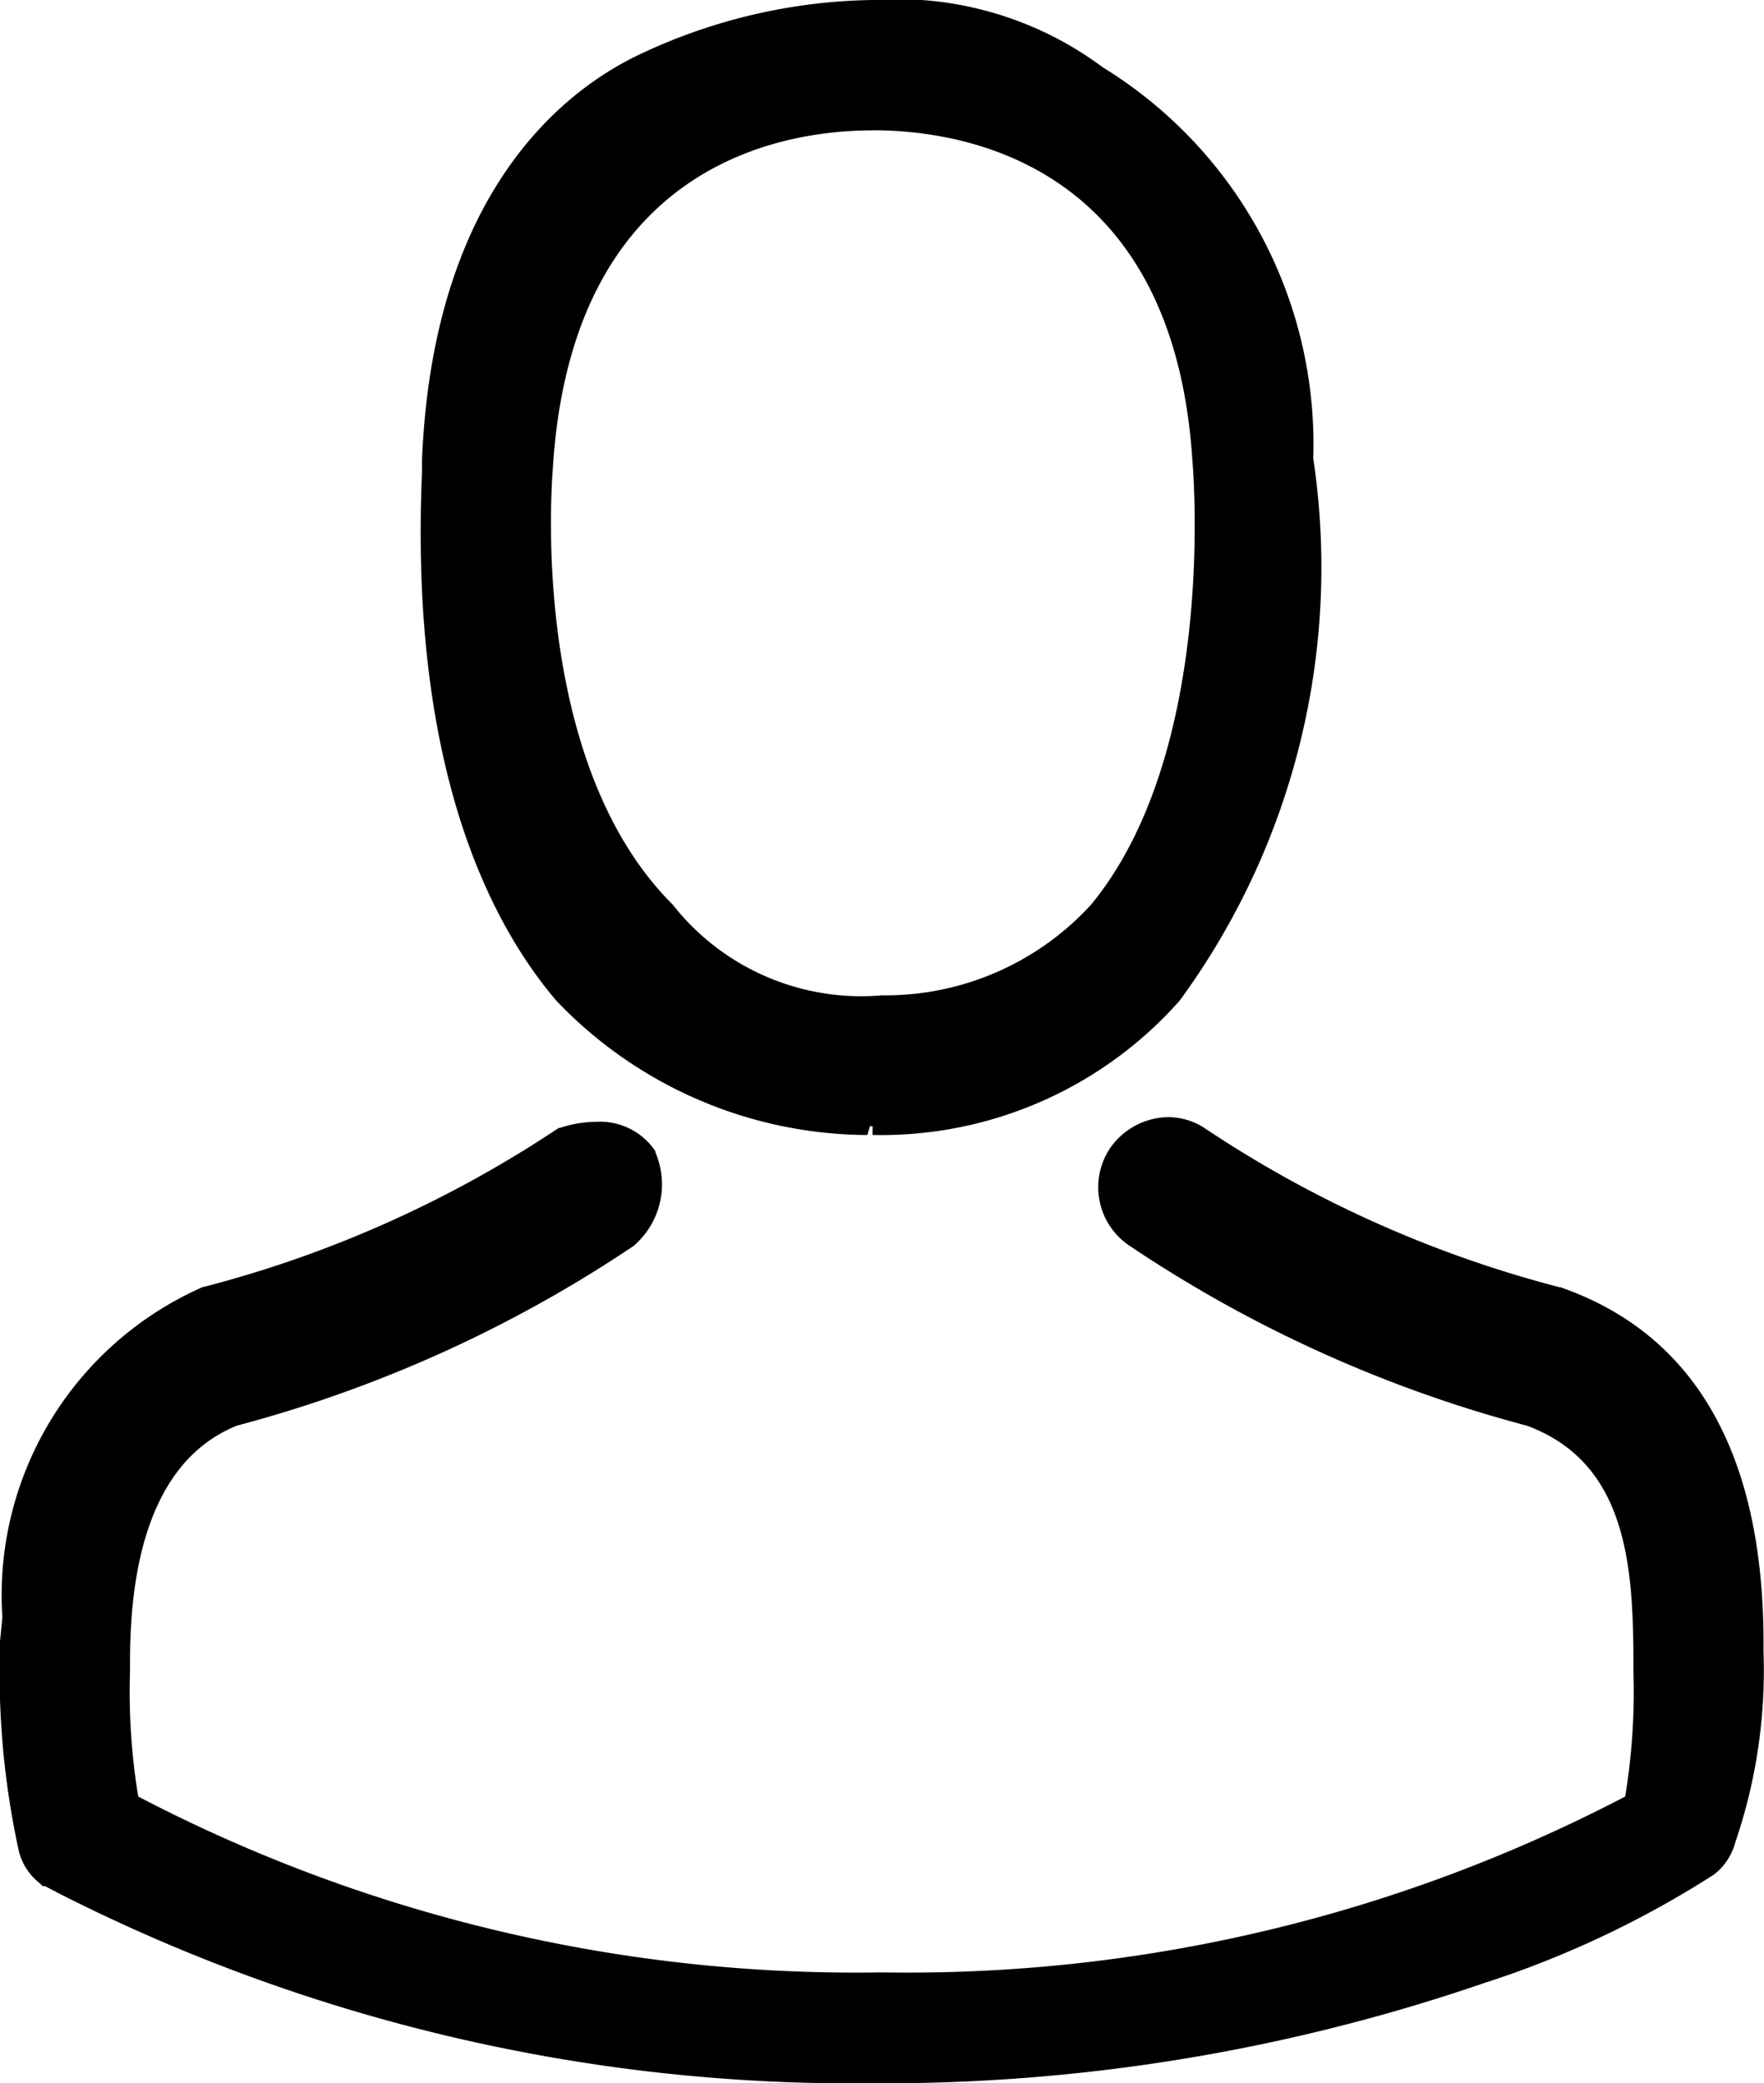 <svg xmlns="http://www.w3.org/2000/svg" width="15.047" height="17.77" viewBox="0 0 15.047 17.77">
  <g id="btn" transform="translate(-35.477 -138.251)">
    <g id="icon" transform="translate(0 -1)">
      <g id="Sales" transform="translate(33.752 139.326)">
        <g id="组_14" data-name="组 14" transform="translate(1.8 0)">
          <path id="路径_38" data-name="路径 38" d="M9.98,9.531h.08a3.33,3.33,0,0,0,2.563-1.121,6.175,6.175,0,0,0,1.121-4.565A3.709,3.709,0,0,0,11.982.561,2.893,2.893,0,0,0,10.06,0h0a4.687,4.687,0,0,0-2,.481c-.8.4-1.682,1.362-1.762,3.364,0,.24-.24,2.963,1.121,4.565A3.627,3.627,0,0,0,9.98,9.531ZM7.257,3.924h0c.16-2.643,2-2.963,2.8-2.963h0c.961,0,2.643.4,2.8,2.883h0s.24,2.483-.881,3.844a2.469,2.469,0,0,1-1.842.8h0a2.117,2.117,0,0,1-1.842-.8C7.017,6.407,7.257,3.924,7.257,3.924Z" transform="translate(-2.692 0)" />
          <path id="Path_38_-_Outline" data-name="Path 38 - Outline" d="M10.06,9.606v-.15a3.256,3.256,0,0,0,2.507-1.1A5.066,5.066,0,0,0,13.68,5.607a6.105,6.105,0,0,0-.007-1.739l0-.01V3.847A3.625,3.625,0,0,0,11.946.626L11.934.618A2.793,2.793,0,0,0,10.06.075,4.628,4.628,0,0,0,8.091.548c-.605.3-1.634,1.134-1.721,3.3,0,.016,0,.052,0,.1C6.261,6.394,6.911,7.7,7.474,8.361A3.542,3.542,0,0,0,9.983,9.456h.033l.022.075-.022.075H9.974A3.685,3.685,0,0,1,7.361,8.459c-.582-.685-1.252-2.023-1.144-4.517,0-.046,0-.079,0-.1C6.311,1.6,7.389.731,8.024.413A4.786,4.786,0,0,1,10.06-.075,2.936,2.936,0,0,1,12.025.5a3.772,3.772,0,0,1,1.794,3.334,6.256,6.256,0,0,1-1.14,4.627A3.4,3.4,0,0,1,10.06,9.606Zm.08-1.041a2.189,2.189,0,0,1-1.9-.827C6.954,6.445,7.172,4.02,7.182,3.917A3.141,3.141,0,0,1,8.375,1.39a2.97,2.97,0,0,1,1.685-.5c.808,0,2.706.288,2.878,2.953.01.1.23,2.527-.9,3.9l0,.005A2.55,2.55,0,0,1,10.14,8.565Zm-.08-7.528c-.768,0-2.57.282-2.728,2.893,0,.027-.222,2.465,1.019,3.707l.008.009a2.046,2.046,0,0,0,1.781.769,2.377,2.377,0,0,0,1.786-.776c1.086-1.323.864-3.762.862-3.787C12.625,1.31,10.826,1.036,10.06,1.036Z" transform="translate(-2.692 0)" />
          <path id="路径_39" data-name="路径 39" d="M16.7,16.384h0V16.3a2.861,2.861,0,0,0-1.682-2.963h0a9.929,9.929,0,0,1-3.043-1.362.522.522,0,1,0-.561.881,11.034,11.034,0,0,0,3.364,1.522c.881.32.961,1.2.961,2.082v.08a5.288,5.288,0,0,1-.08,1.121,13.252,13.252,0,0,1-6.407,1.522,13.252,13.252,0,0,1-6.407-1.522,5.288,5.288,0,0,1-.08-1.121v-.08c0-.8.16-1.762.961-2.082A11.034,11.034,0,0,0,7.086,12.86a.612.612,0,0,0,.16-.721.612.612,0,0,0-.721-.16,9.929,9.929,0,0,1-3.043,1.362h0C1.88,13.9,1.88,15.583,1.8,16.3v.08h0a7.234,7.234,0,0,0,.16,1.682c0,.08.08.16.16.24a14.4,14.4,0,0,0,7.048,1.682A13.474,13.474,0,0,0,16.3,18.226c.08-.08.16-.16.16-.24A4.516,4.516,0,0,0,16.7,16.384Z" transform="translate(-1.8 -2.368)" />
          <path id="Path_39_-_Outline" data-name="Path 39 - Outline" d="M9.168,20.063a14.955,14.955,0,0,1-6.951-1.625c-.047-.025-.091-.048-.109-.057H2.089l-.022-.022a.5.5,0,0,1-.182-.28,7.109,7.109,0,0,1-.161-1.7V16.3c.007-.064.014-.135.021-.213A2.873,2.873,0,0,1,3.457,13.27l.007,0a9.937,9.937,0,0,0,3.018-1.35l.009-.006.01,0a.988.988,0,0,1,.308-.052.567.567,0,0,1,.5.241l.006.008,0,.01a.691.691,0,0,1-.186.8,11.223,11.223,0,0,1-3.385,1.533c-.6.244-.91.921-.91,2.011v.08a5.516,5.516,0,0,0,.07,1.072,13.216,13.216,0,0,0,6.342,1.5,13.216,13.216,0,0,0,6.342-1.5,5.516,5.516,0,0,0,.07-1.072v-.08c0-.849-.07-1.7-.908-2.011a11.222,11.222,0,0,1-3.387-1.533.6.6,0,0,1-.177-.822.612.612,0,0,1,.508-.277.569.569,0,0,1,.316.1,9.938,9.938,0,0,0,3.019,1.351l.007,0c1.149.4,1.732,1.423,1.732,3.034v.08a4.527,4.527,0,0,1-.241,1.621.51.51,0,0,1-.181.274,8.4,8.4,0,0,1-1.97.929A15.779,15.779,0,0,1,9.168,20.063ZM2.161,18.241c.023.01.059.029.128.065a14.805,14.805,0,0,0,6.88,1.608,13.455,13.455,0,0,0,7.076-1.741c.063-.064.137-.137.137-.186v-.018l.008-.016a4.329,4.329,0,0,0,.232-1.568V16.3c0-1.539-.548-2.511-1.628-2.891a10.1,10.1,0,0,1-3.065-1.372.418.418,0,0,0-.232-.07.463.463,0,0,0-.384.21.448.448,0,0,0,.139.617l.011.009a10.931,10.931,0,0,0,3.33,1.5l.007,0c.932.339,1.01,1.289,1.01,2.153v.08a5.344,5.344,0,0,1-.082,1.139l-.008.031-.028.016a13.33,13.33,0,0,1-6.444,1.532A13.33,13.33,0,0,1,2.8,17.731l-.028-.016-.008-.031a5.344,5.344,0,0,1-.082-1.139v-.08c0-1.16.339-1.884,1.008-2.152l.009,0a10.93,10.93,0,0,0,3.33-1.5l.011-.009a.542.542,0,0,0,.134-.625.433.433,0,0,0-.369-.167.833.833,0,0,0-.251.041A10.1,10.1,0,0,1,3.5,13.413,2.713,2.713,0,0,0,1.9,16.1c-.007.077-.013.148-.02.212v.076a6.9,6.9,0,0,0,.156,1.658l0,.012v.012C2.035,18.112,2.1,18.179,2.161,18.241Z" transform="translate(-1.8 -2.368)" />
        </g>
      </g>
    </g>
  </g>
</svg>
